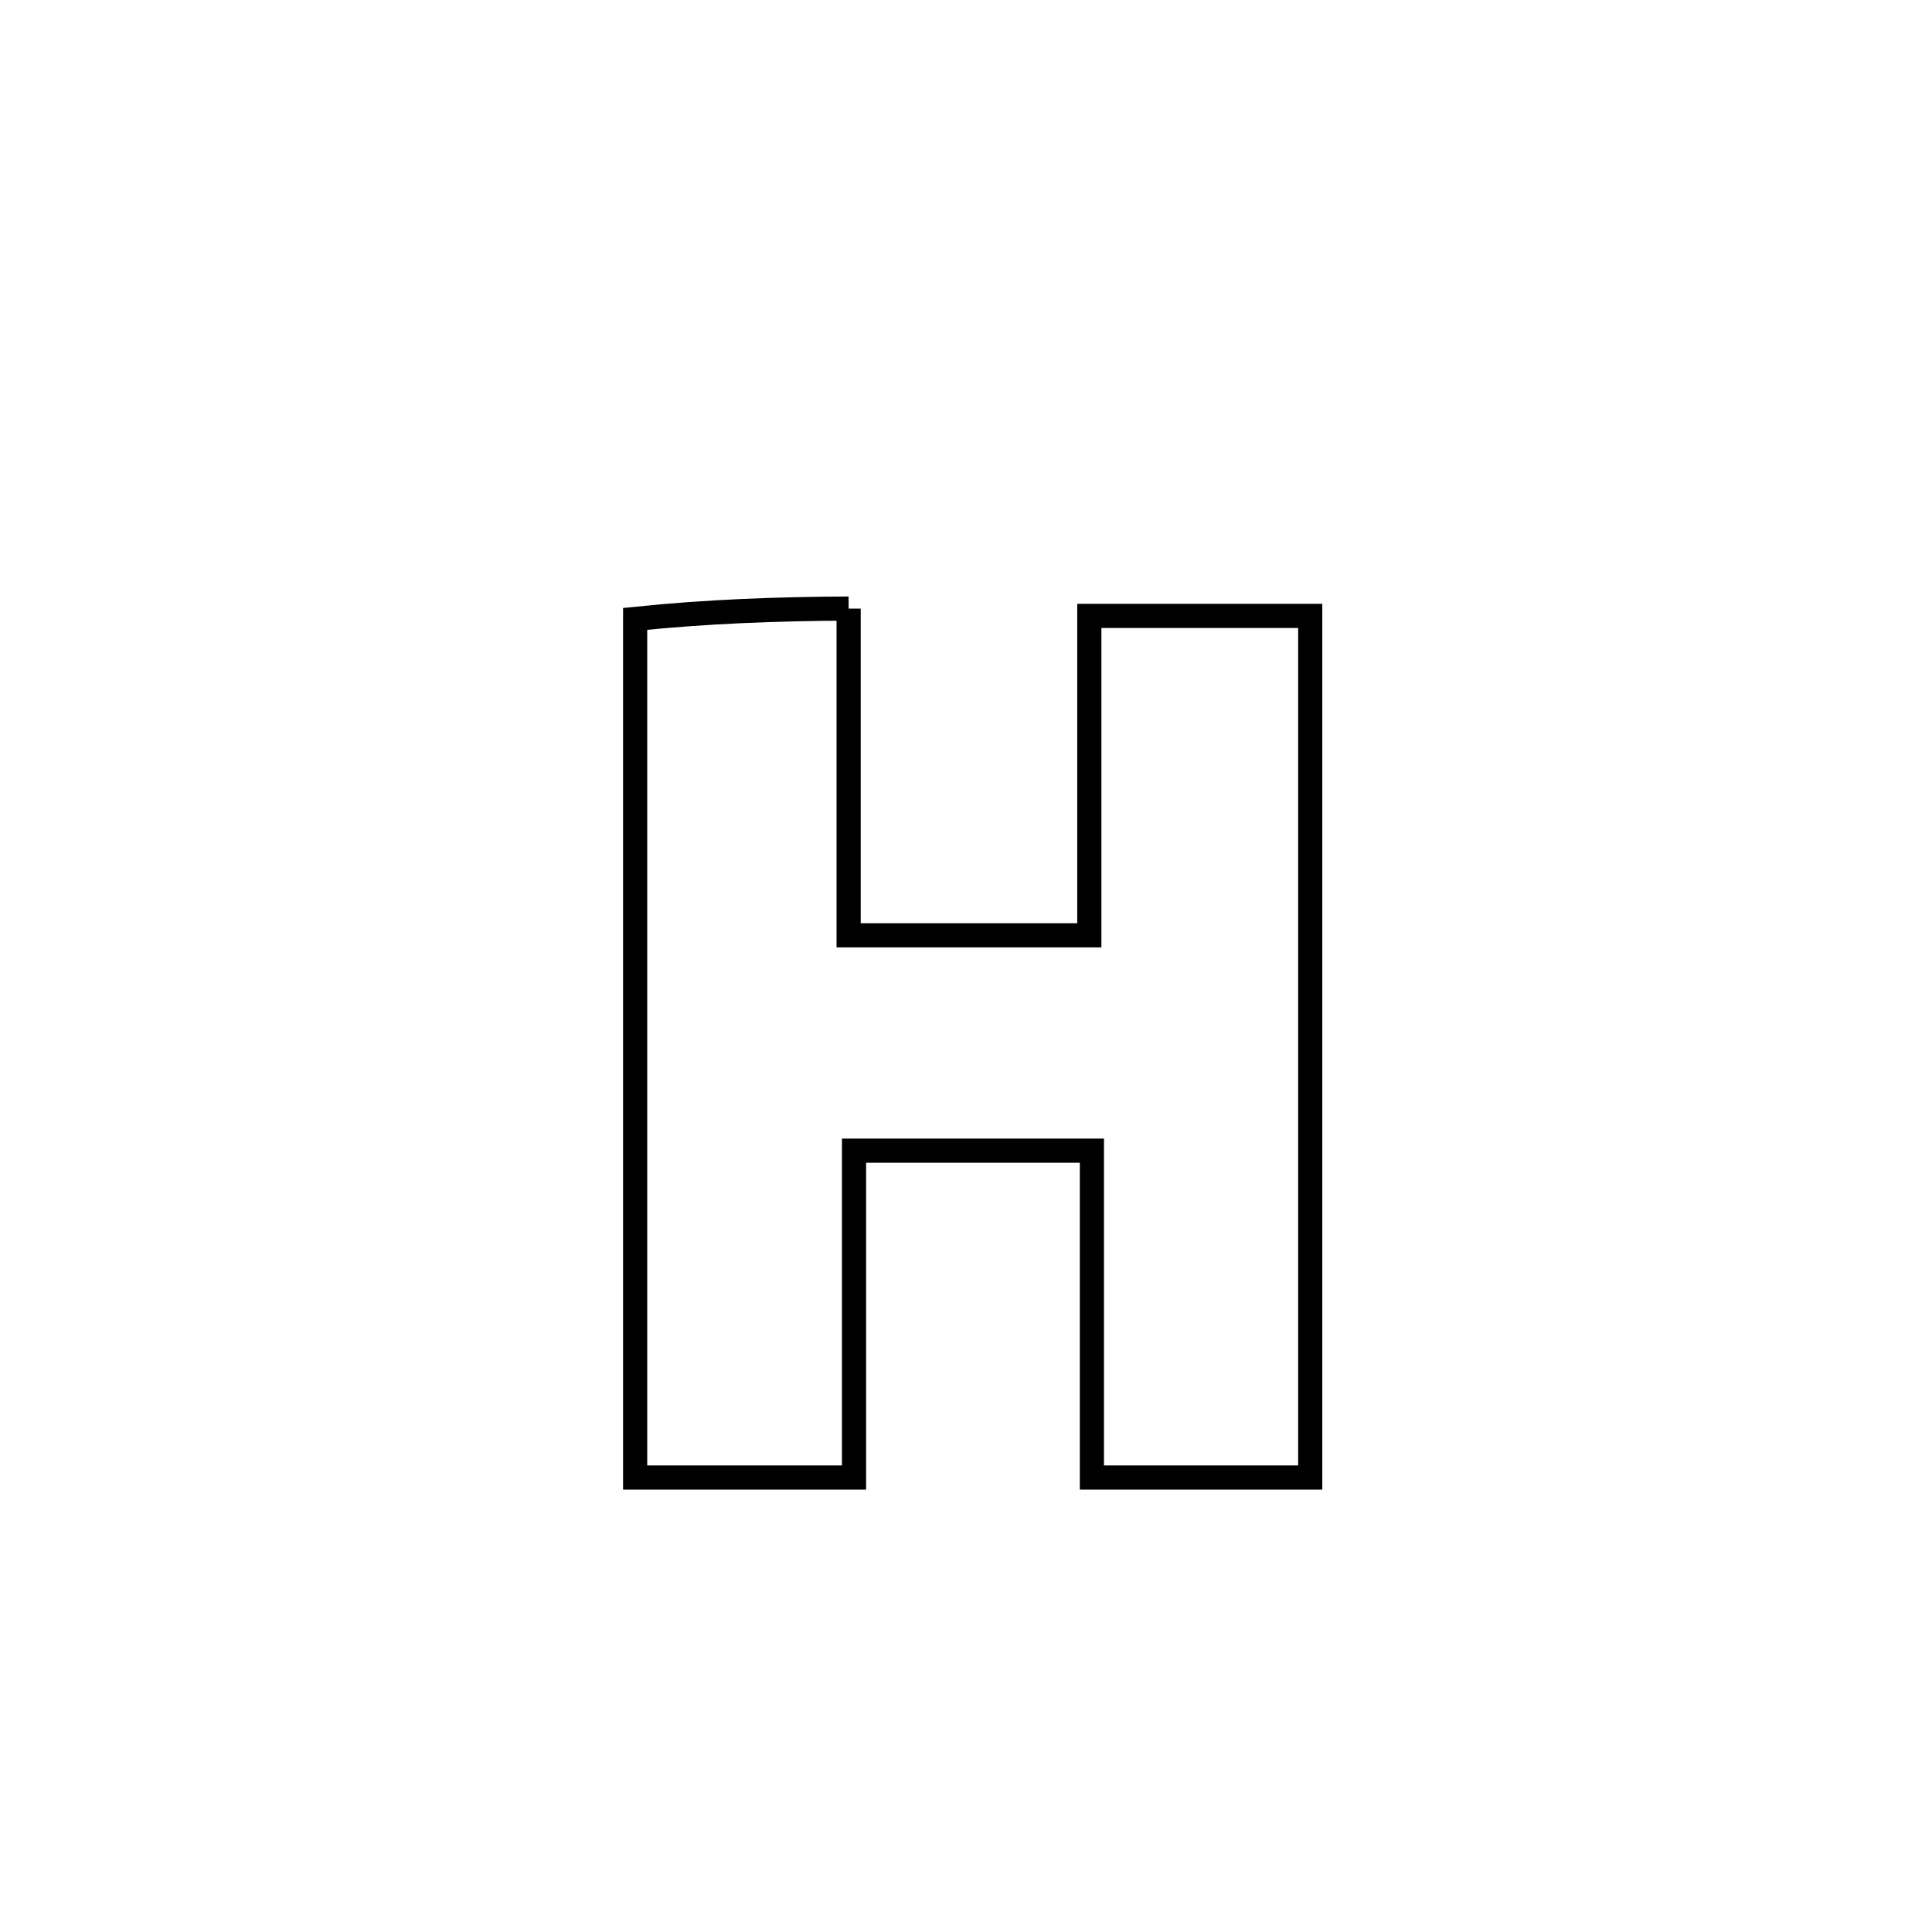 <svg xmlns="http://www.w3.org/2000/svg" viewBox="0.0 0.0 24.0 24.0" height="200px" width="200px"><path fill="none" stroke="black" stroke-width=".3" stroke-opacity="1.0"  filling="0" d="M10.542 7.56 L10.542 7.56 C10.542 8.913 10.542 10.266 10.542 11.619 L10.542 11.619 C11.539 11.619 12.536 11.619 13.532 11.619 L13.532 11.619 C13.532 10.296 13.532 8.974 13.532 7.651 L13.532 7.651 C14.447 7.651 15.361 7.651 16.276 7.651 L16.276 7.651 C16.276 9.435 16.276 11.219 16.276 13.003 C16.276 14.786 16.276 16.57 16.276 18.354 L16.276 18.354 C15.372 18.354 14.468 18.354 13.564 18.354 L13.564 18.354 C13.564 17.001 13.564 15.648 13.564 14.294 L13.564 14.294 C12.579 14.294 11.594 14.294 10.609 14.294 L10.609 14.294 C10.609 15.647 10.609 17 10.609 18.354 L10.609 18.354 C9.703 18.354 8.796 18.354 7.89 18.354 L7.89 18.354 C7.89 16.576 7.89 14.798 7.89 13.021 C7.89 11.243 7.89 9.465 7.89 7.688 L7.89 7.688 C8.77 7.597 9.657 7.563 10.542 7.56 L10.542 7.56"></path></svg>